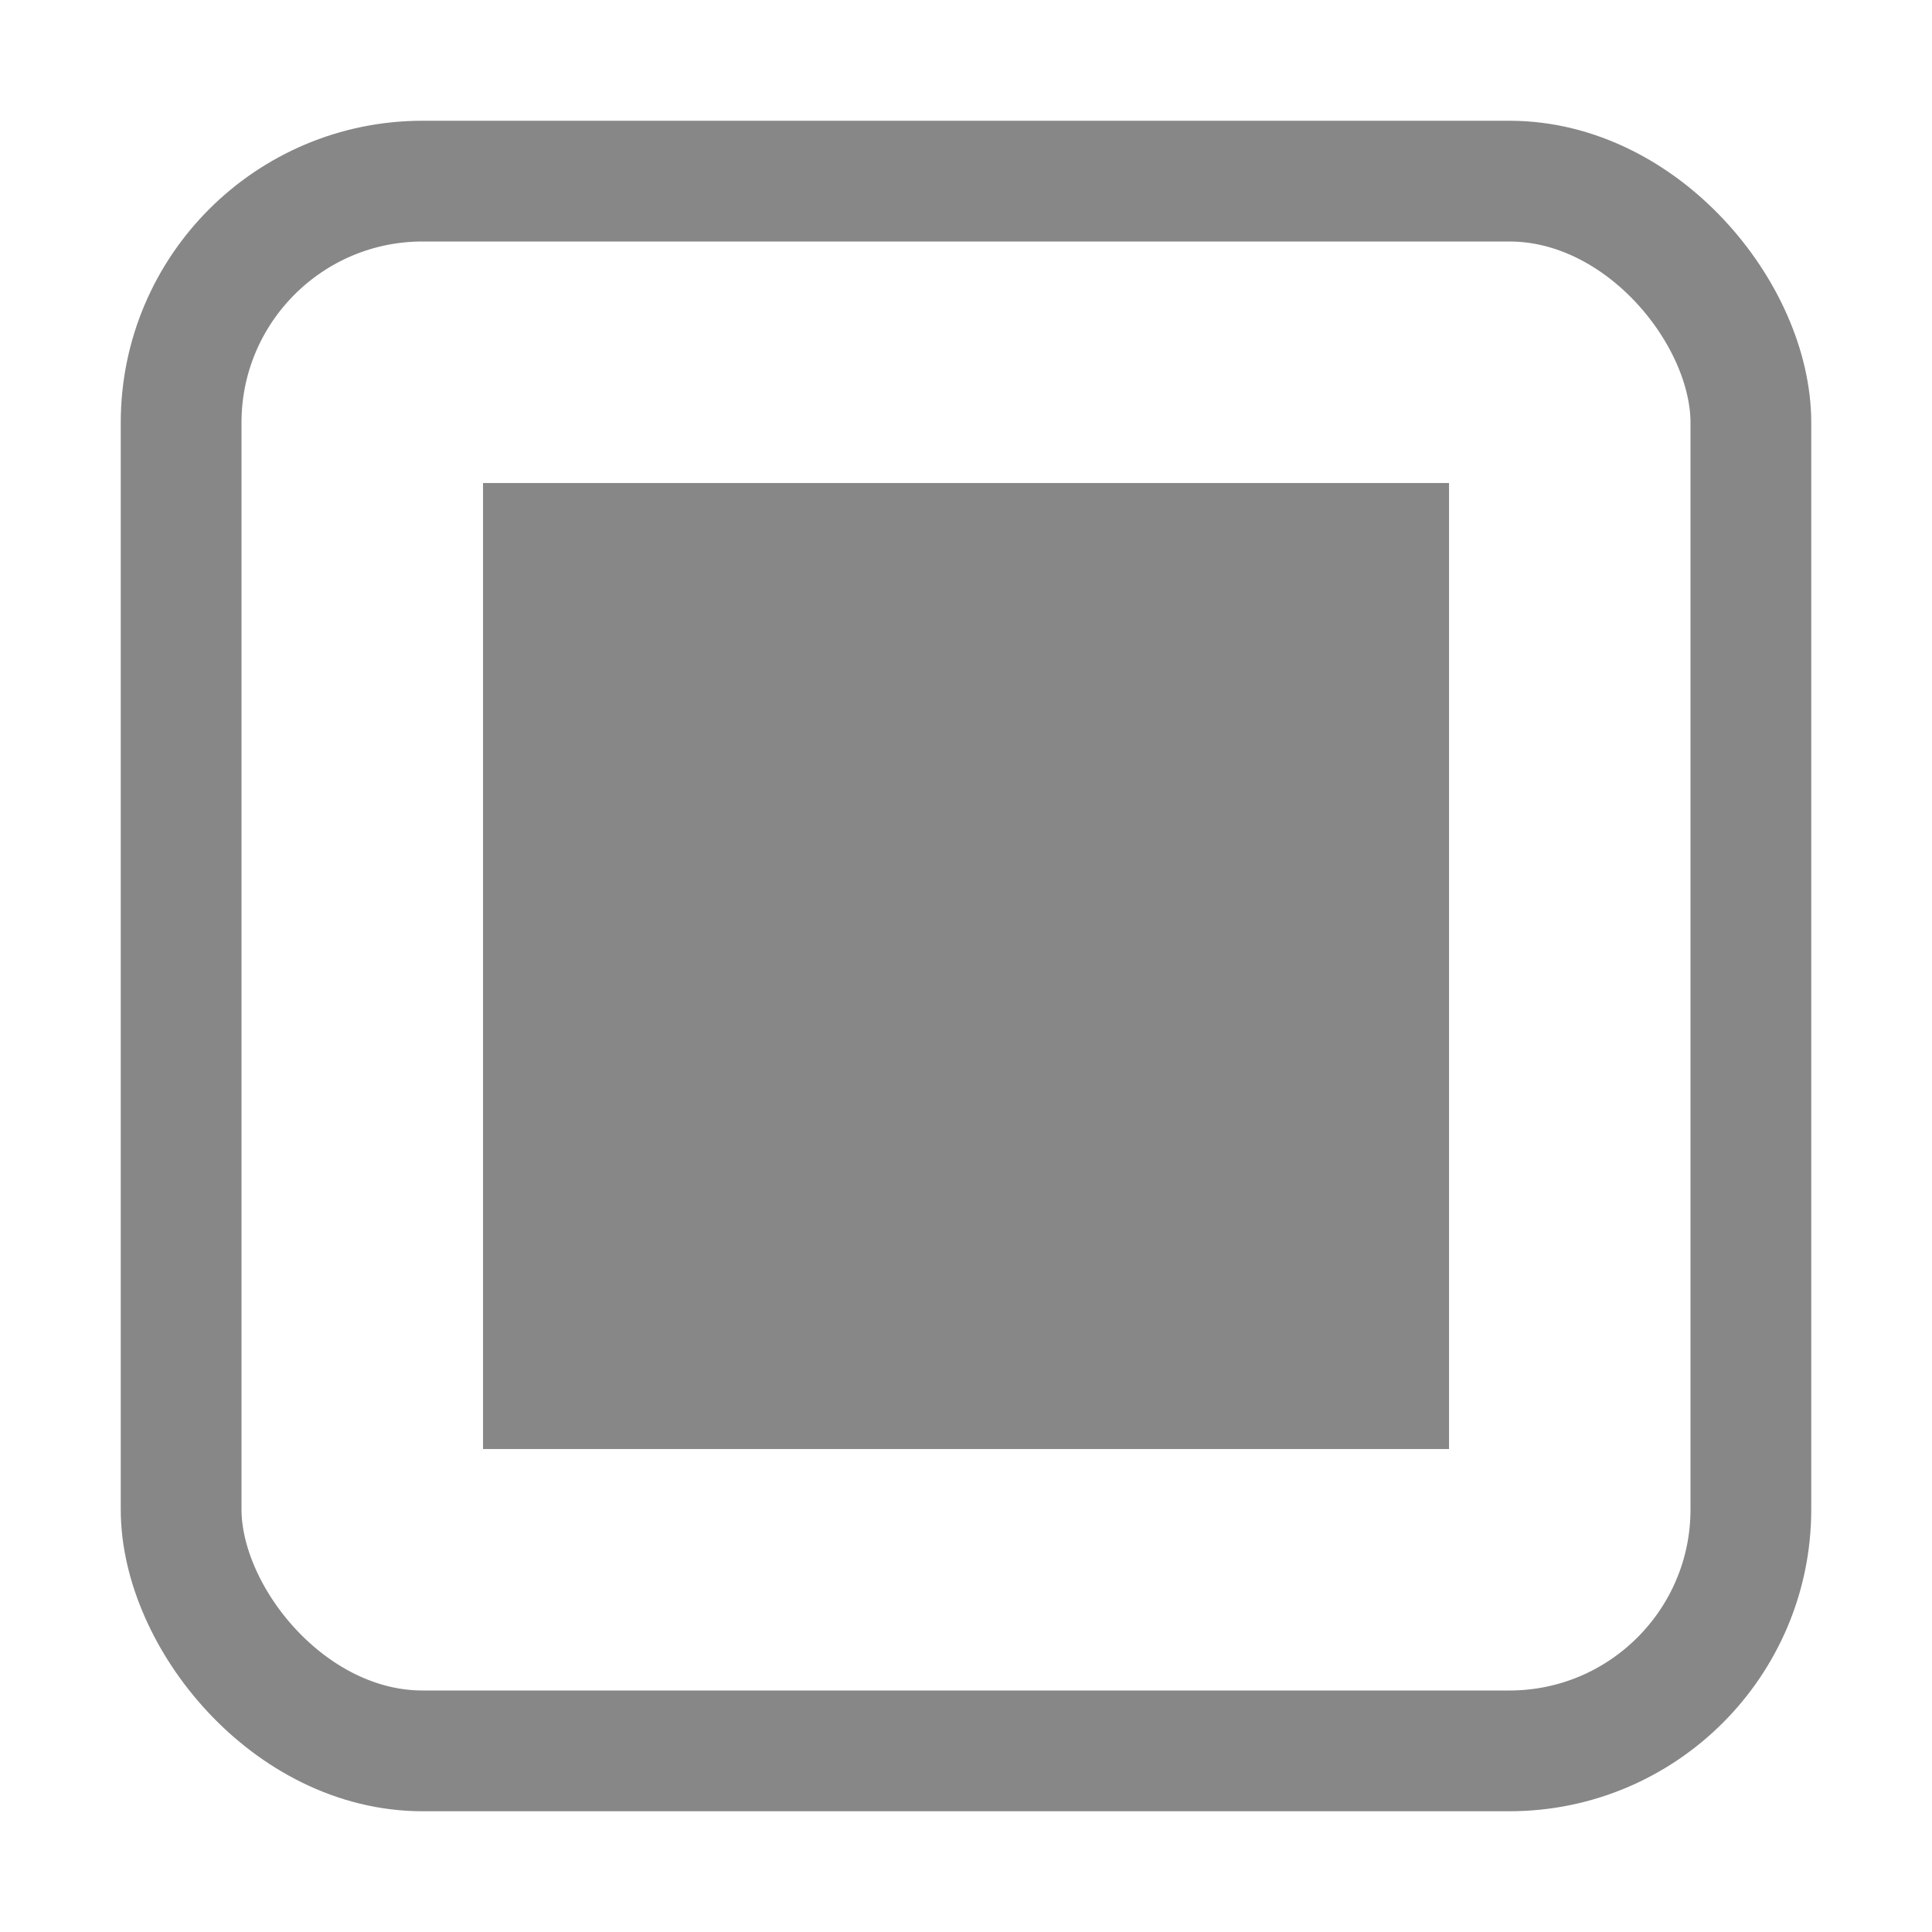 <svg xmlns="http://www.w3.org/2000/svg" width="32" height="32"><g transform="translate(0 -1020.362)" stroke="#878787"><rect width="26" height="26" x="3" y="1023.362" ry="4" stroke-width="2" fill="none"/><rect width="14.703" height="14.703" x="8.649" y="1029.011" rx="0" ry="2" fill="#878787" stroke-width="1.297"/></g></svg>